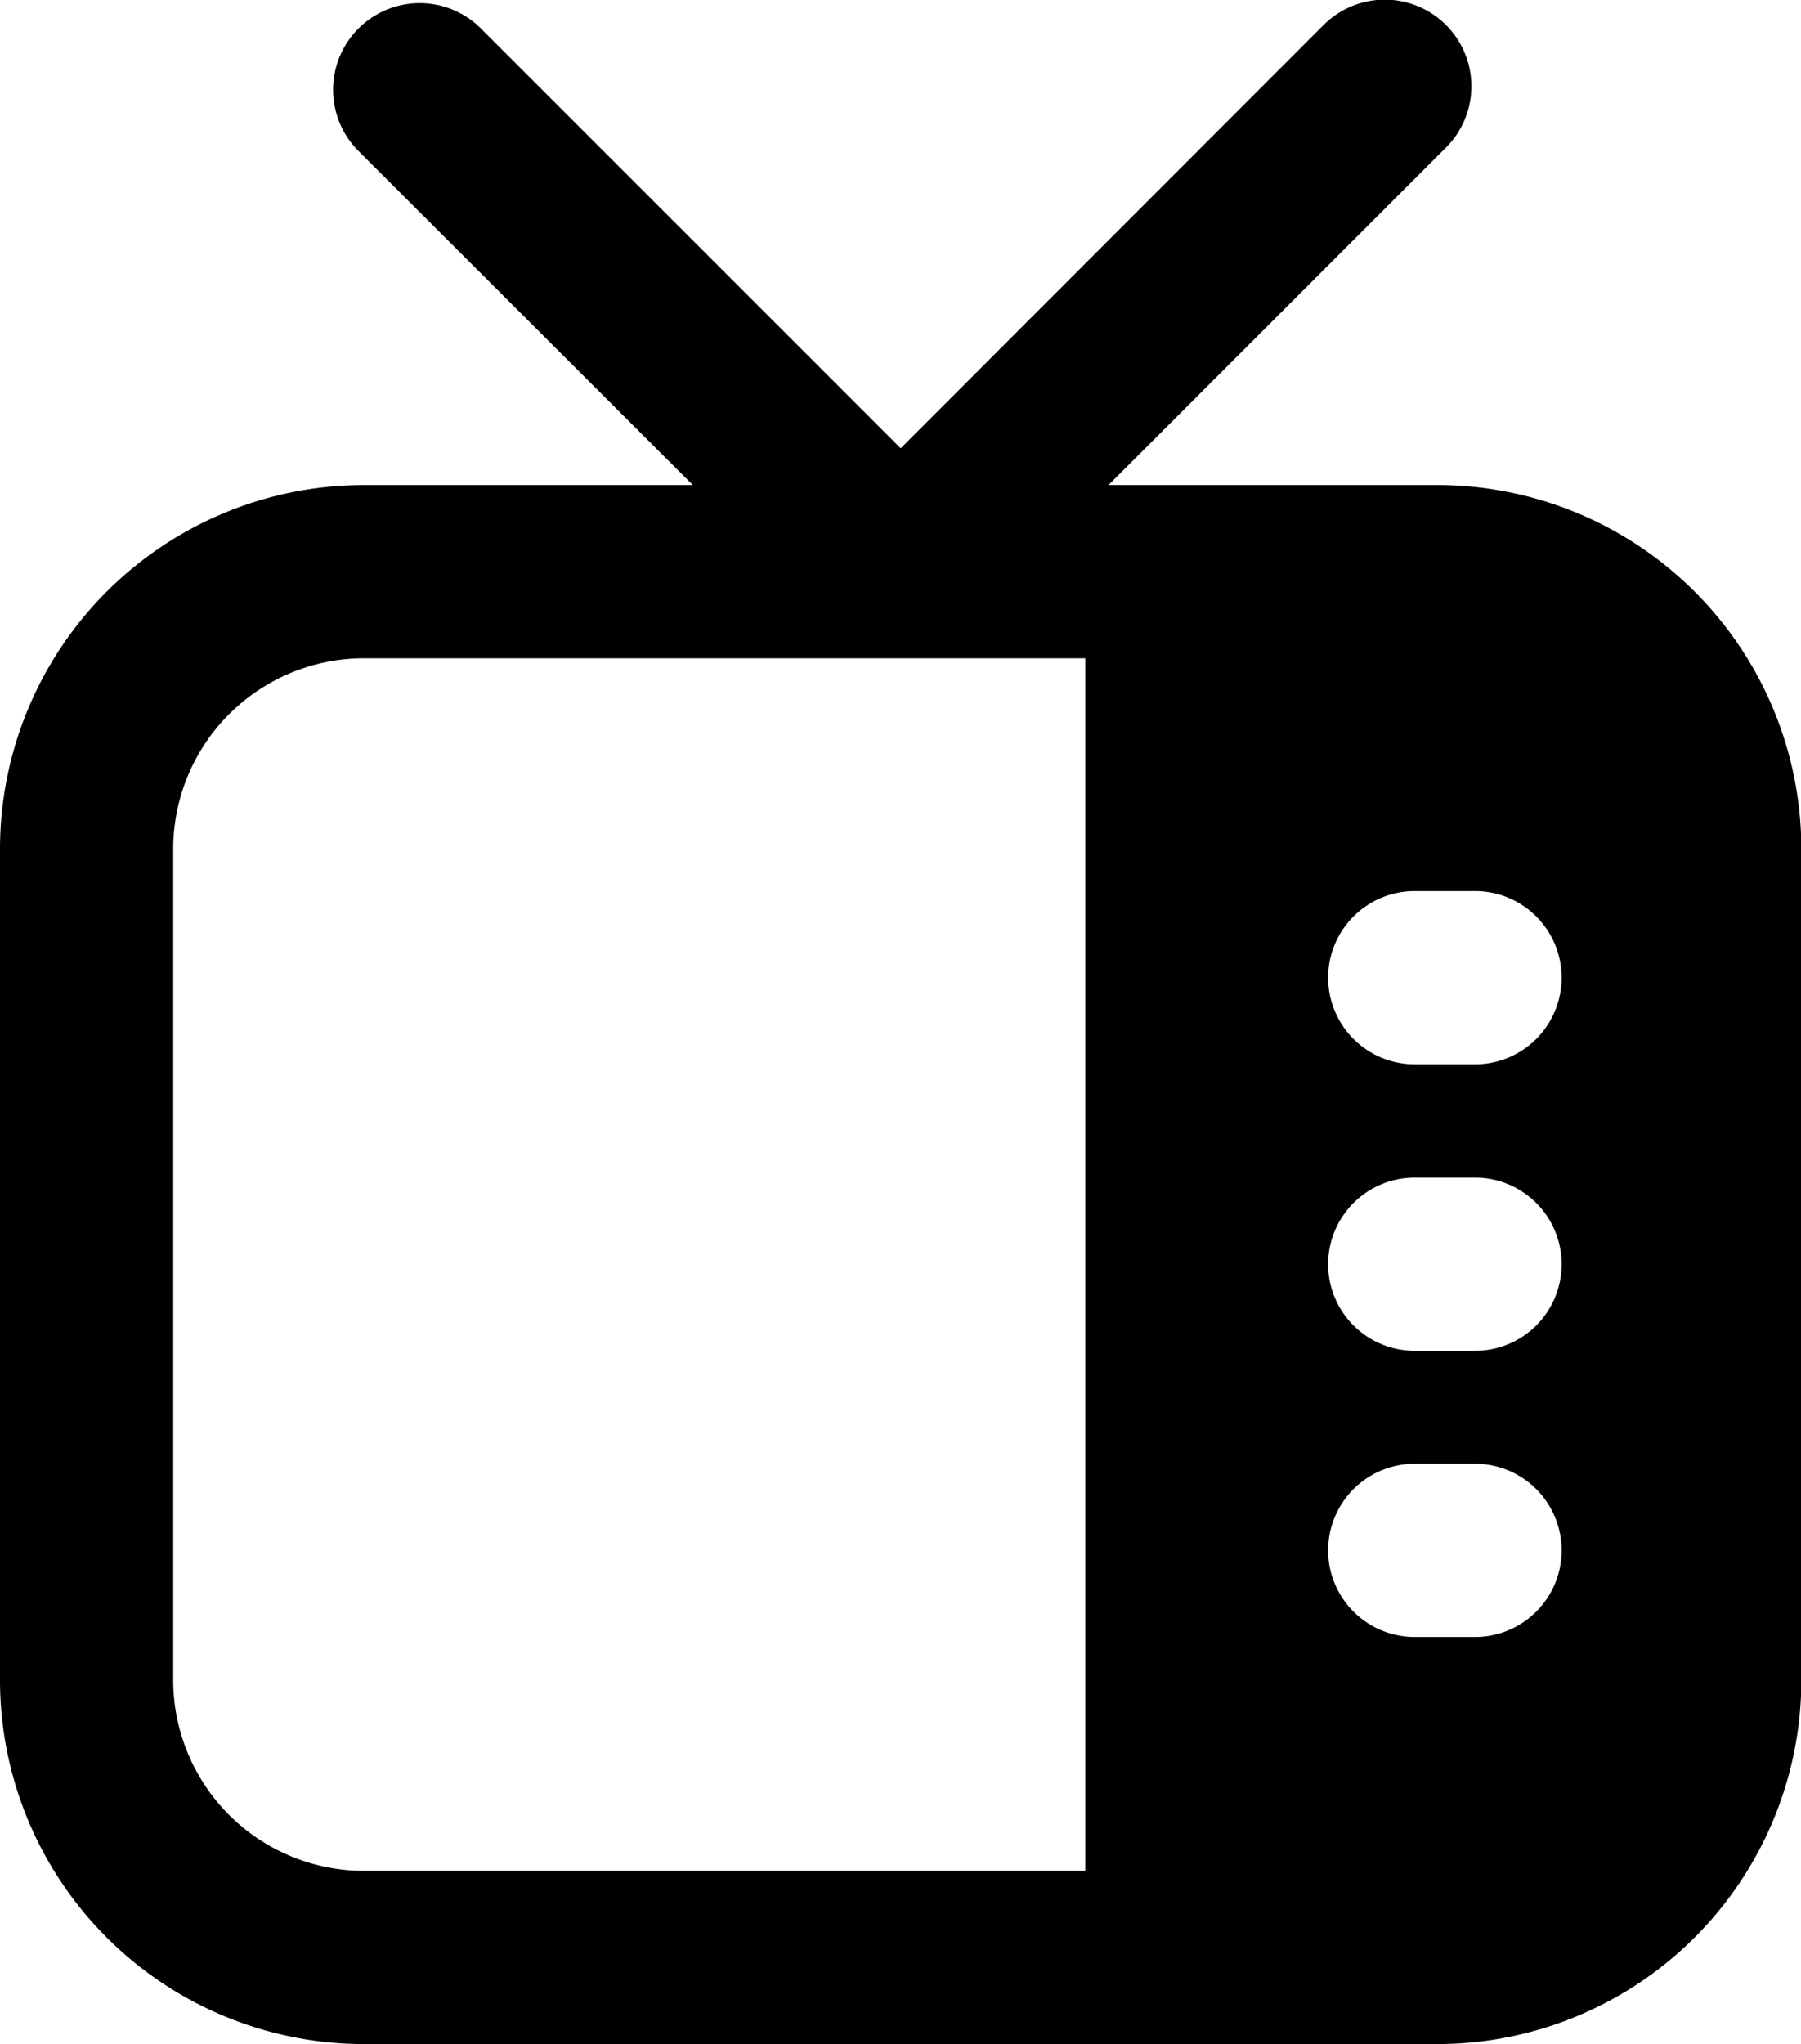 <svg xmlns="http://www.w3.org/2000/svg" viewBox="0 0 51.99 59"><title>television</title><g id="Layer_2" data-name="Layer 2"><g id="Layer_1-2" data-name="Layer 1"><path id="television" d="M41.49,14H32l9.7-9.7A2.5,2.5,0,1,0,38.2.73L26,12.94,13.85.79a2.5,2.5,0,0,0-3.53,3.54L20,14H10.5A10.51,10.51,0,0,0,0,24.47v24A10.51,10.51,0,0,0,10.5,59h31A10.51,10.51,0,0,0,52,48.5v-24A10.51,10.51,0,0,0,41.49,14ZM31.33,54H10.5A5.51,5.51,0,0,1,5,48.5v-24A5.51,5.51,0,0,1,10.5,19H31.33Zm11.25-6.75H40.84a2.5,2.5,0,0,1,0-5h1.74a2.5,2.5,0,0,1,0,5Zm0-8.26H40.84a2.5,2.5,0,0,1,0-5h1.74a2.5,2.5,0,0,1,0,5Zm0-8.27H40.84a2.5,2.5,0,0,1,0-5h1.74a2.5,2.5,0,0,1,0,5Z"/></g></g></svg>